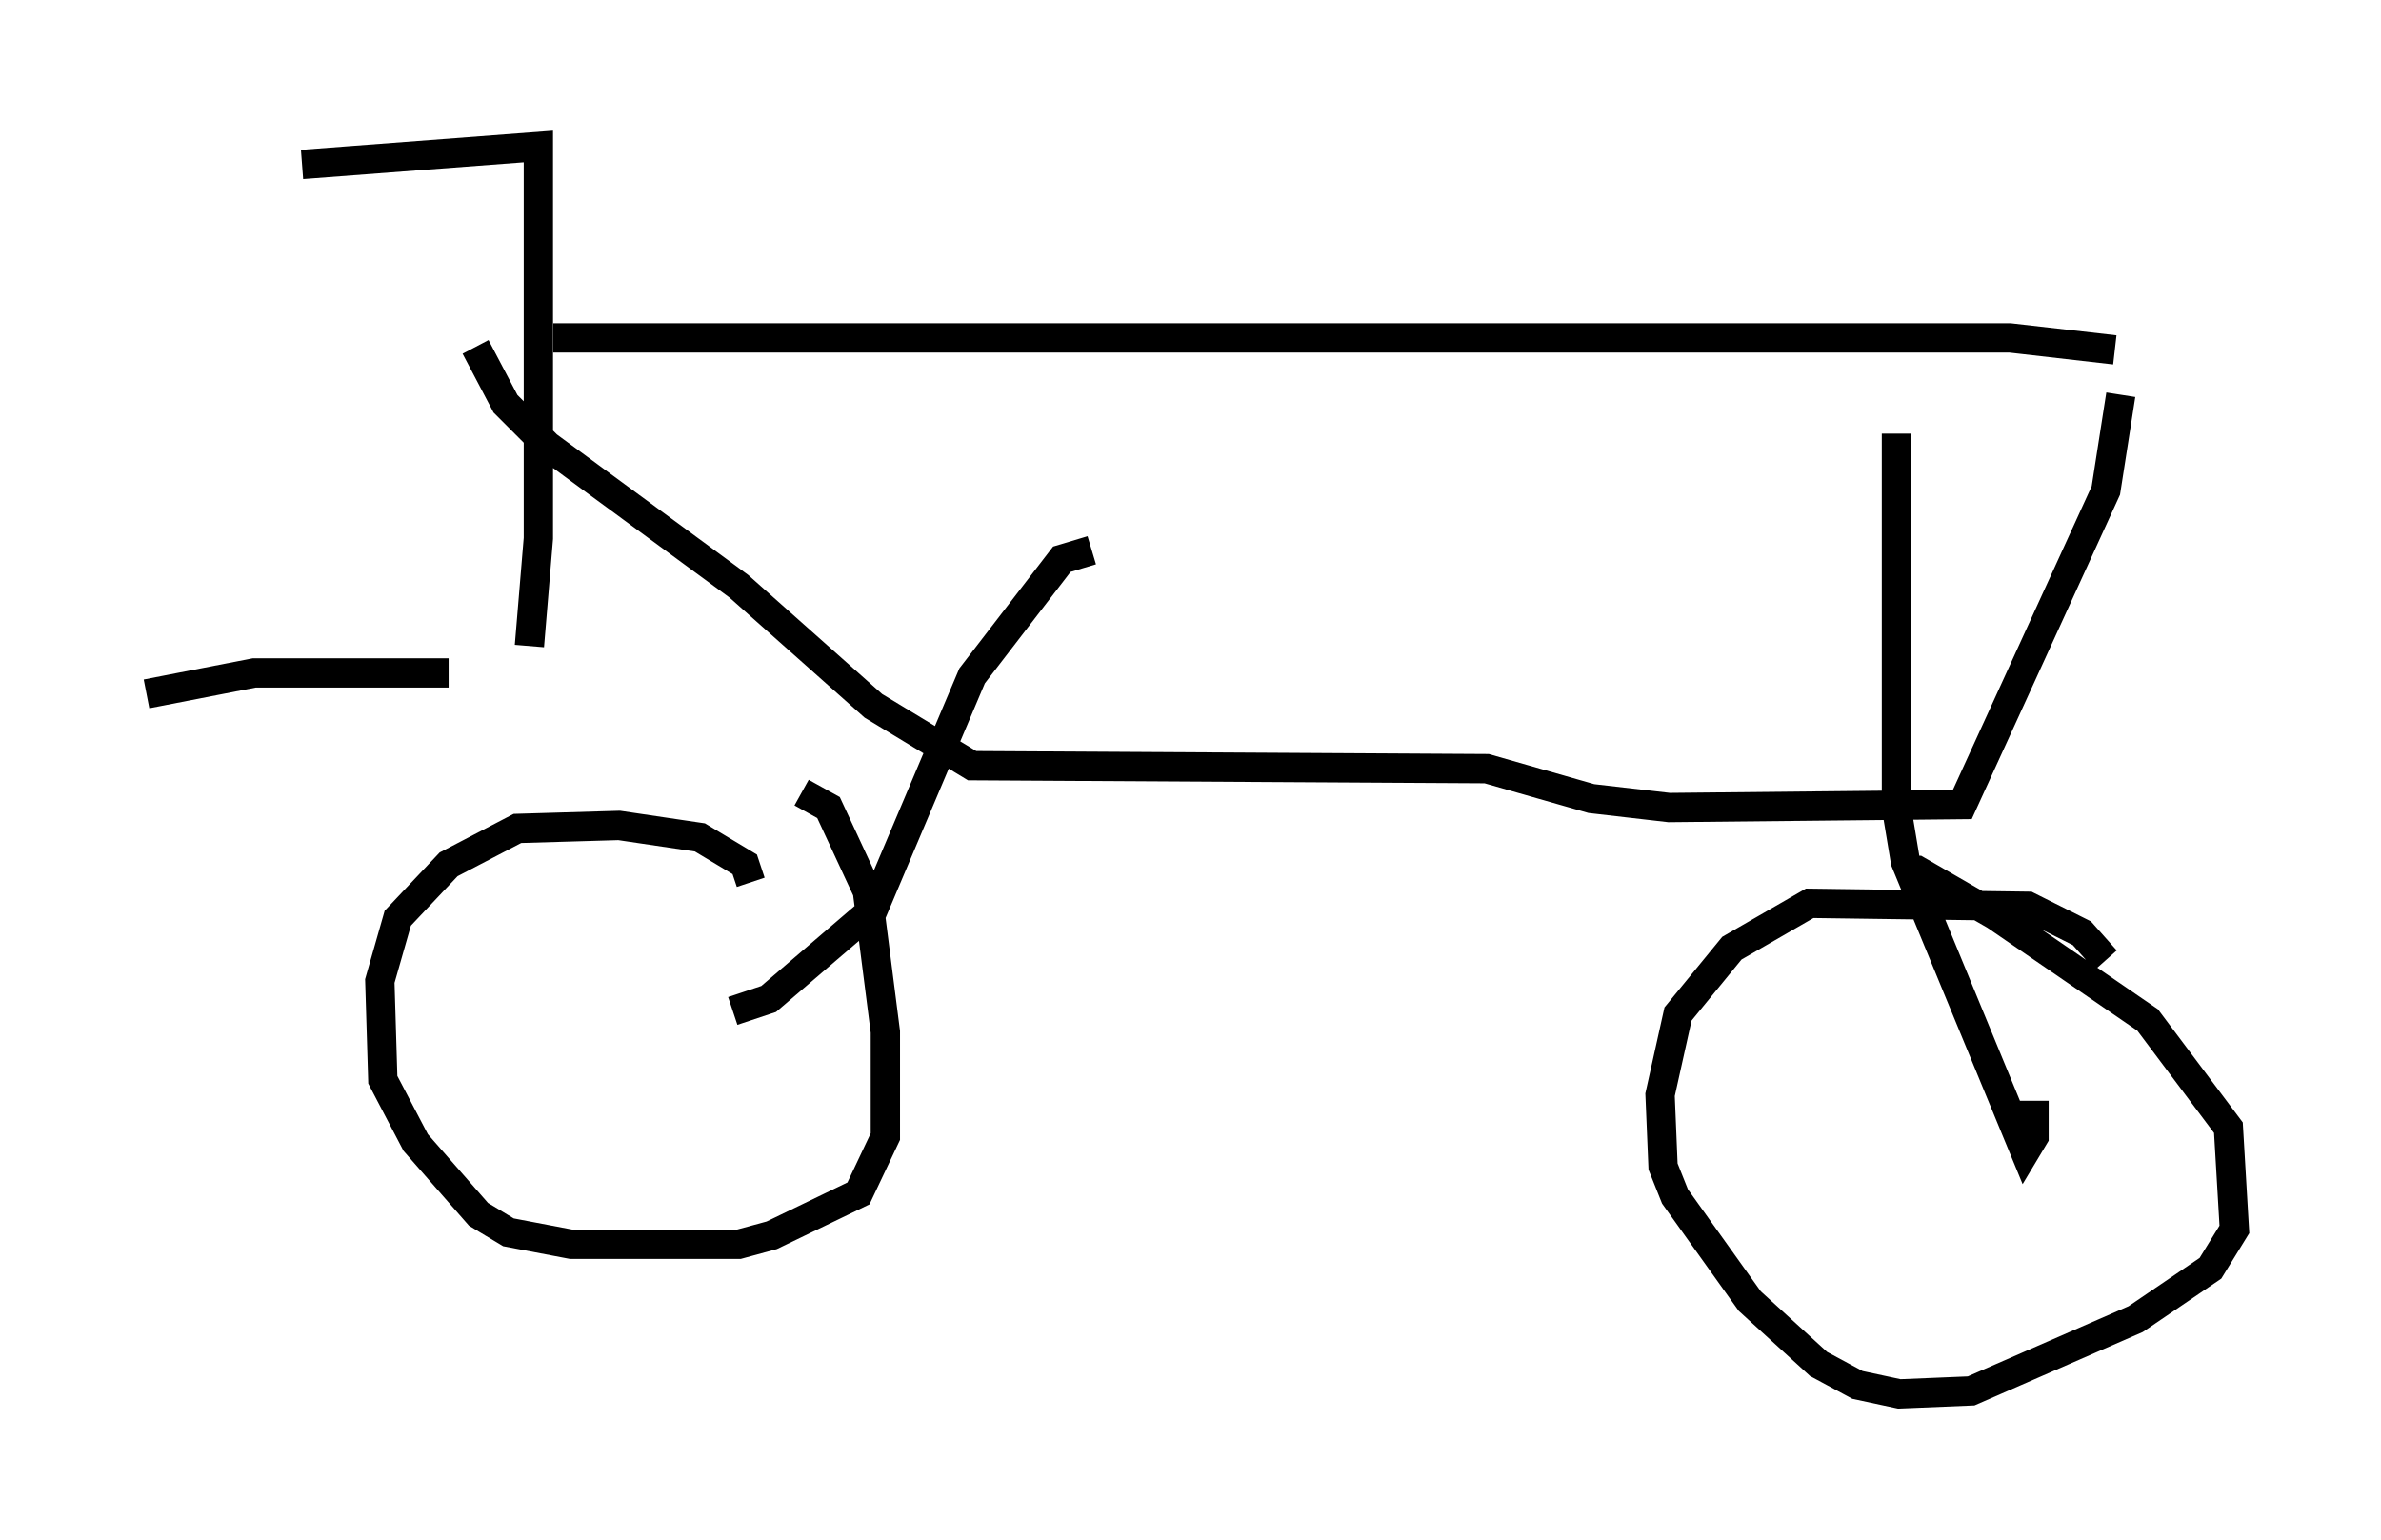 <?xml version="1.0" encoding="utf-8" ?>
<svg baseProfile="full" height="52.569" version="1.1" width="81.255" xmlns="http://www.w3.org/2000/svg" xmlns:ev="http://www.w3.org/2001/xml-events" xmlns:xlink="http://www.w3.org/1999/xlink"><defs /><rect fill="white" height="52.569" width="81.255" x="0" y="0" /><path d="M6.735, 6.531 m3.573, -0.919 l8.065, -0.613 0.0, 13.373 l-0.306, 3.675 m-13.067, 1.633 l3.675, -0.715 6.635, 0.0 m3.573, -11.433 l49.715, 0.0 3.573, 0.408 m-55.942, -0.102 l1.021, 1.94 1.429, 1.429 l6.533, 4.798 4.594, 4.083 l3.369, 2.042 17.559, 0.102 l3.573, 1.021 2.654, 0.306 l10.004, -0.102 4.9, -10.719 l0.51, -3.267 m-35.117, 5.308 l-1.021, 0.306 -3.063, 3.981 l-3.369, 7.963 -3.573, 3.063 l-1.225, 0.408 m0.613, -4.39 l-0.204, -0.613 -1.531, -0.919 l-2.756, -0.408 -3.471, 0.102 l-2.348, 1.225 -1.735, 1.838 l-0.613, 2.144 0.102, 3.369 l1.123, 2.144 2.144, 2.45 l1.021, 0.613 2.144, 0.408 l5.717, 0.0 1.123, -0.306 l2.96, -1.429 0.919, -1.94 l0.0, -3.573 -0.613, -4.798 l-1.327, -2.858 -0.919, -0.51 m37.363, -12.25 l0.0, 12.761 0.306, 1.838 l4.083, 9.902 0.306, -0.51 l0.0, -1.225 m2.45, -4.798 l-0.817, -0.919 -1.838, -0.919 l-7.452, -0.102 -2.654, 1.531 l-1.838, 2.246 -0.613, 2.756 l0.102, 2.45 0.408, 1.021 l2.552, 3.573 2.348, 2.144 l1.327, 0.715 1.429, 0.306 l2.45, -0.102 5.615, -2.45 l2.552, -1.735 0.817, -1.327 l-0.204, -3.471 -2.756, -3.675 l-5.206, -3.573 -2.654, -1.531 l-0.613, 0.0 " fill="none" stroke="black" stroke-width="1" /></svg>